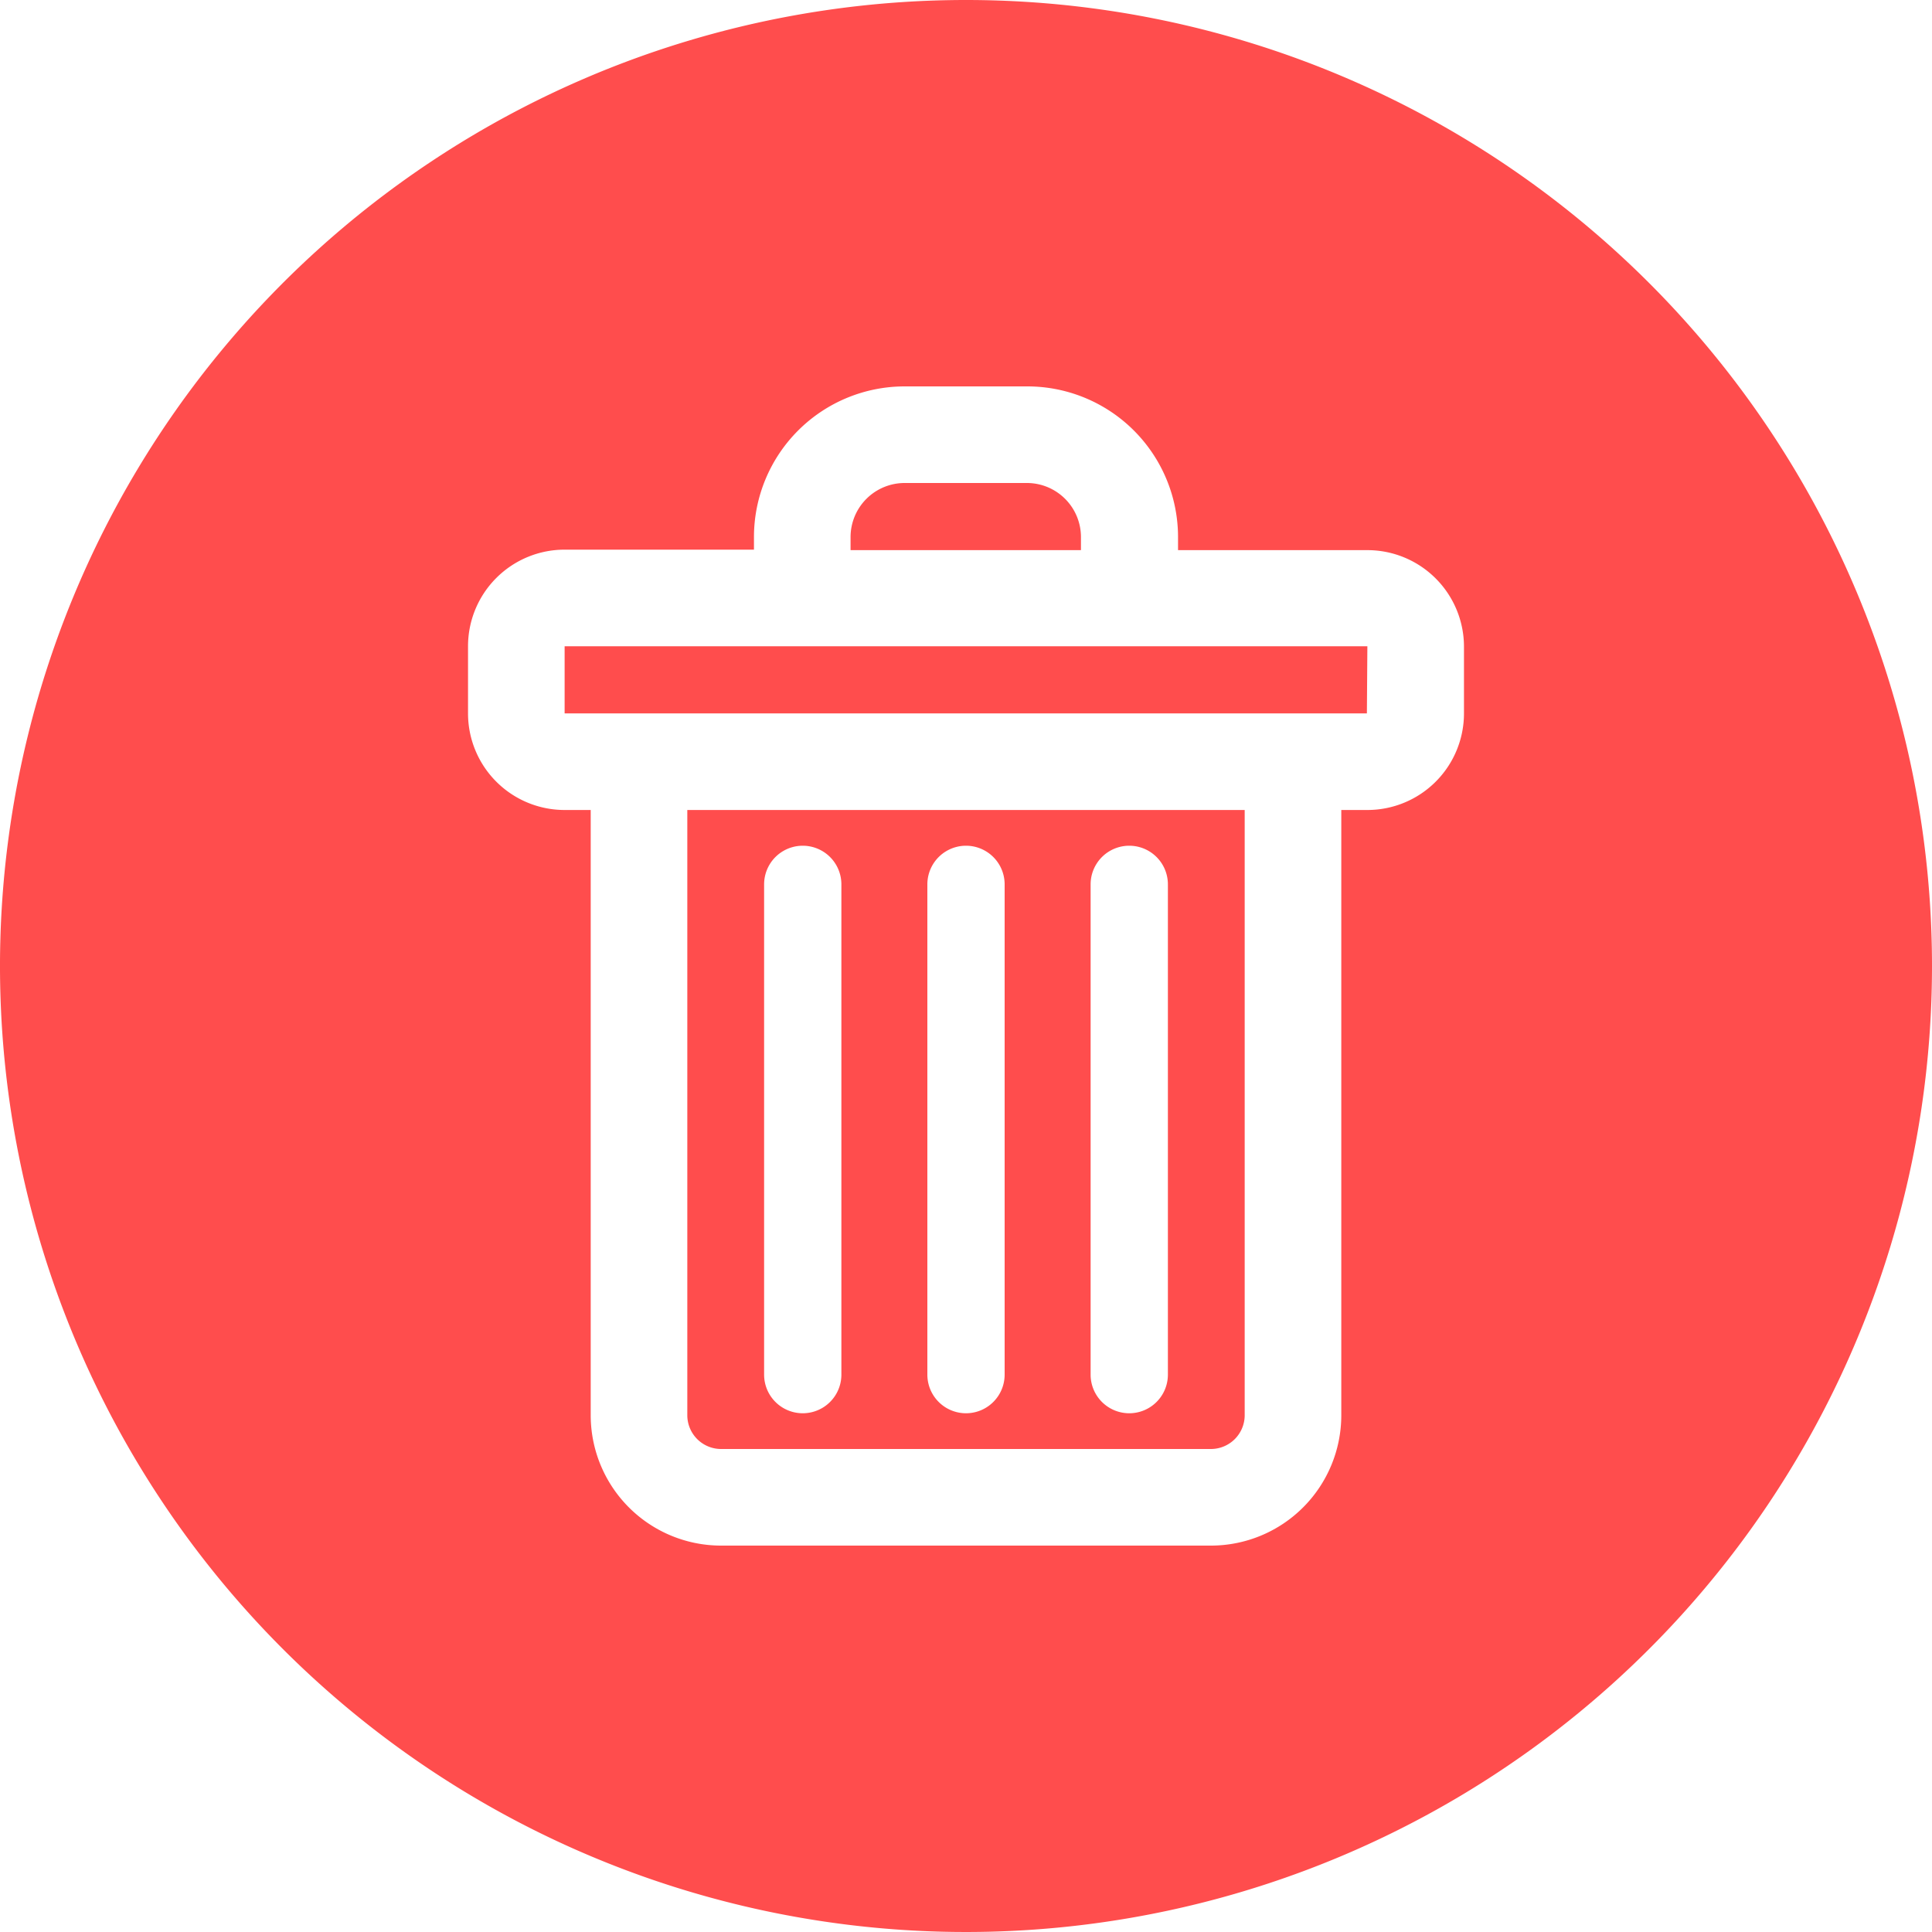 <?xml version="1.0" standalone="no"?><!DOCTYPE svg PUBLIC "-//W3C//DTD SVG 1.1//EN" "http://www.w3.org/Graphics/SVG/1.1/DTD/svg11.dtd"><svg t="1527083623073" class="icon" style="" viewBox="0 0 1024 1024" version="1.1" xmlns="http://www.w3.org/2000/svg" p-id="701" xmlns:xlink="http://www.w3.org/1999/xlink" width="200" height="200"><defs><style type="text/css"></style></defs><path d="M572.928 284.672A28.672 28.672 0 0 0 544.512 256h-65.024a28.672 28.672 0 0 0-28.672 28.672v6.912h122.112zM364.288 750.336a17.92 17.92 0 0 0 17.664 17.664h260.096a17.92 17.92 0 0 0 17.664-17.664V429.312H364.288z m213.76-281.6a20.48 20.48 0 1 1 40.96 0v259.84a20.48 20.48 0 1 1-40.96 0z m-86.528 0a20.48 20.48 0 0 1 40.96 0v259.84a20.48 20.48 0 0 1-40.96 0z m-86.528 0a20.48 20.48 0 1 1 40.96 0v259.84a20.48 20.48 0 1 1-40.96 0zM299.264 378.112H724.48l0.256-35.584H299.264v35.584z" fill="#FF4D4D" p-id="702"></path><path d="M512 0a512 512 0 1 0 512 512A512 512 0 0 0 512 0z m263.936 378.112a51.2 51.2 0 0 1-51.2 51.2h-13.824v321.024A69.12 69.12 0 0 1 642.048 819.2H381.952a69.12 69.12 0 0 1-68.864-68.864V429.312h-13.824a51.2 51.2 0 0 1-51.2-51.2v-35.584a51.2 51.2 0 0 1 51.2-51.2h100.352v-6.912A79.872 79.872 0 0 1 479.488 204.8h65.024a79.872 79.872 0 0 1 79.872 79.872v6.912h100.352a51.2 51.2 0 0 1 51.2 51.2z" fill="#FF4D4D" p-id="703"></path></svg>